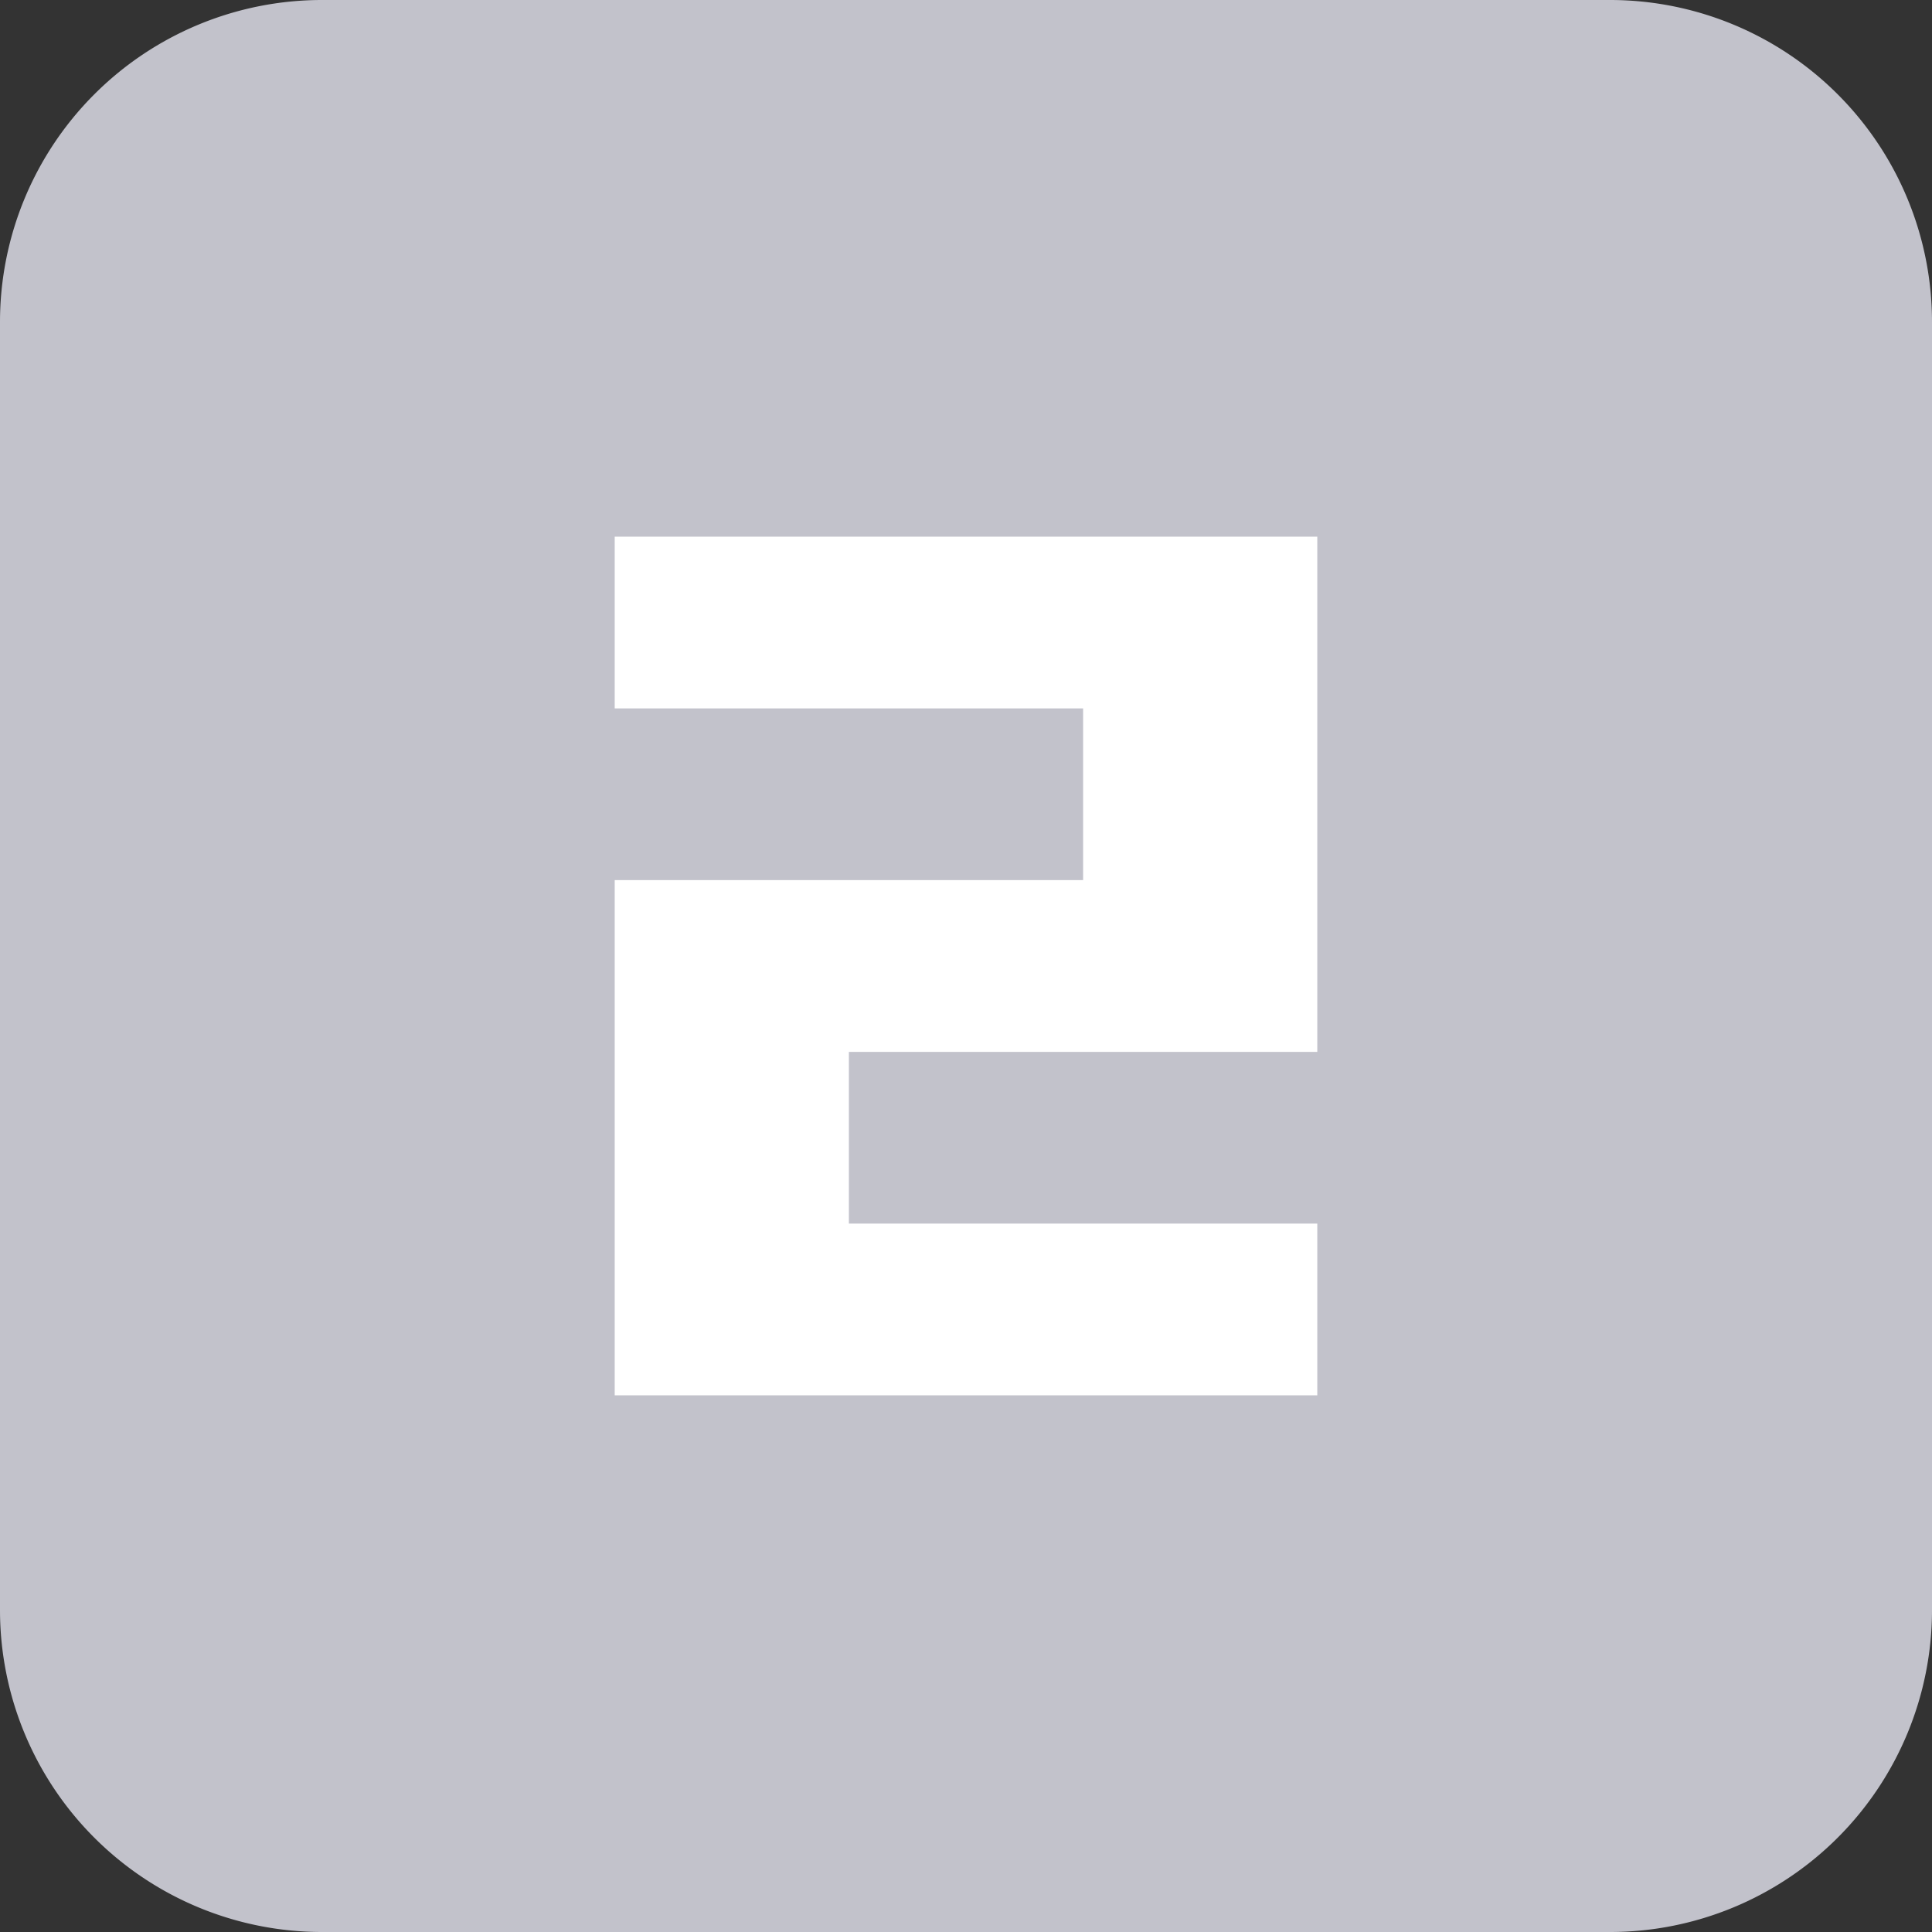 <svg xmlns="http://www.w3.org/2000/svg" width="18" height="18" viewBox="0 0 18 18">
  <rect x="0" y="0" width="18" height="18" fill="#333333" stroke="none"/>
  <g id="그룹_22338" data-name="그룹 22338" transform="translate(-265 -184)">
    <path id="패스_48153" data-name="패스 48153" d="M15,18H3a3,3,0,0,1-3-3V3A3,3,0,0,1,3,0H15a3,3,0,0,1,3,3V15a3,3,0,0,1-3,3" transform="translate(265 184)" fill="#c2c2cb"/>
    <path id="패스_48154" data-name="패스 48154" d="M5.727,3.545H7.909v1.6H5.727Zm0,3.2H7.909v1.6H5.727Zm0,1.6H7.909v1.6H5.727Zm0,1.6H7.909v1.6H5.727Zm2.182-6.4h2.182v1.6H7.909Zm0,3.2h2.182v1.6H7.909Zm0,3.2h2.182v1.6H7.909Zm2.182-6.4h2.182v1.6H10.091Zm0,1.6h2.182v1.6H10.091Zm0,1.6h2.182v1.6H10.091Zm0,3.2h2.182v1.6H10.091Z" transform="translate(265 185.455)" fill="#fff"/>
  </g>
</svg>
